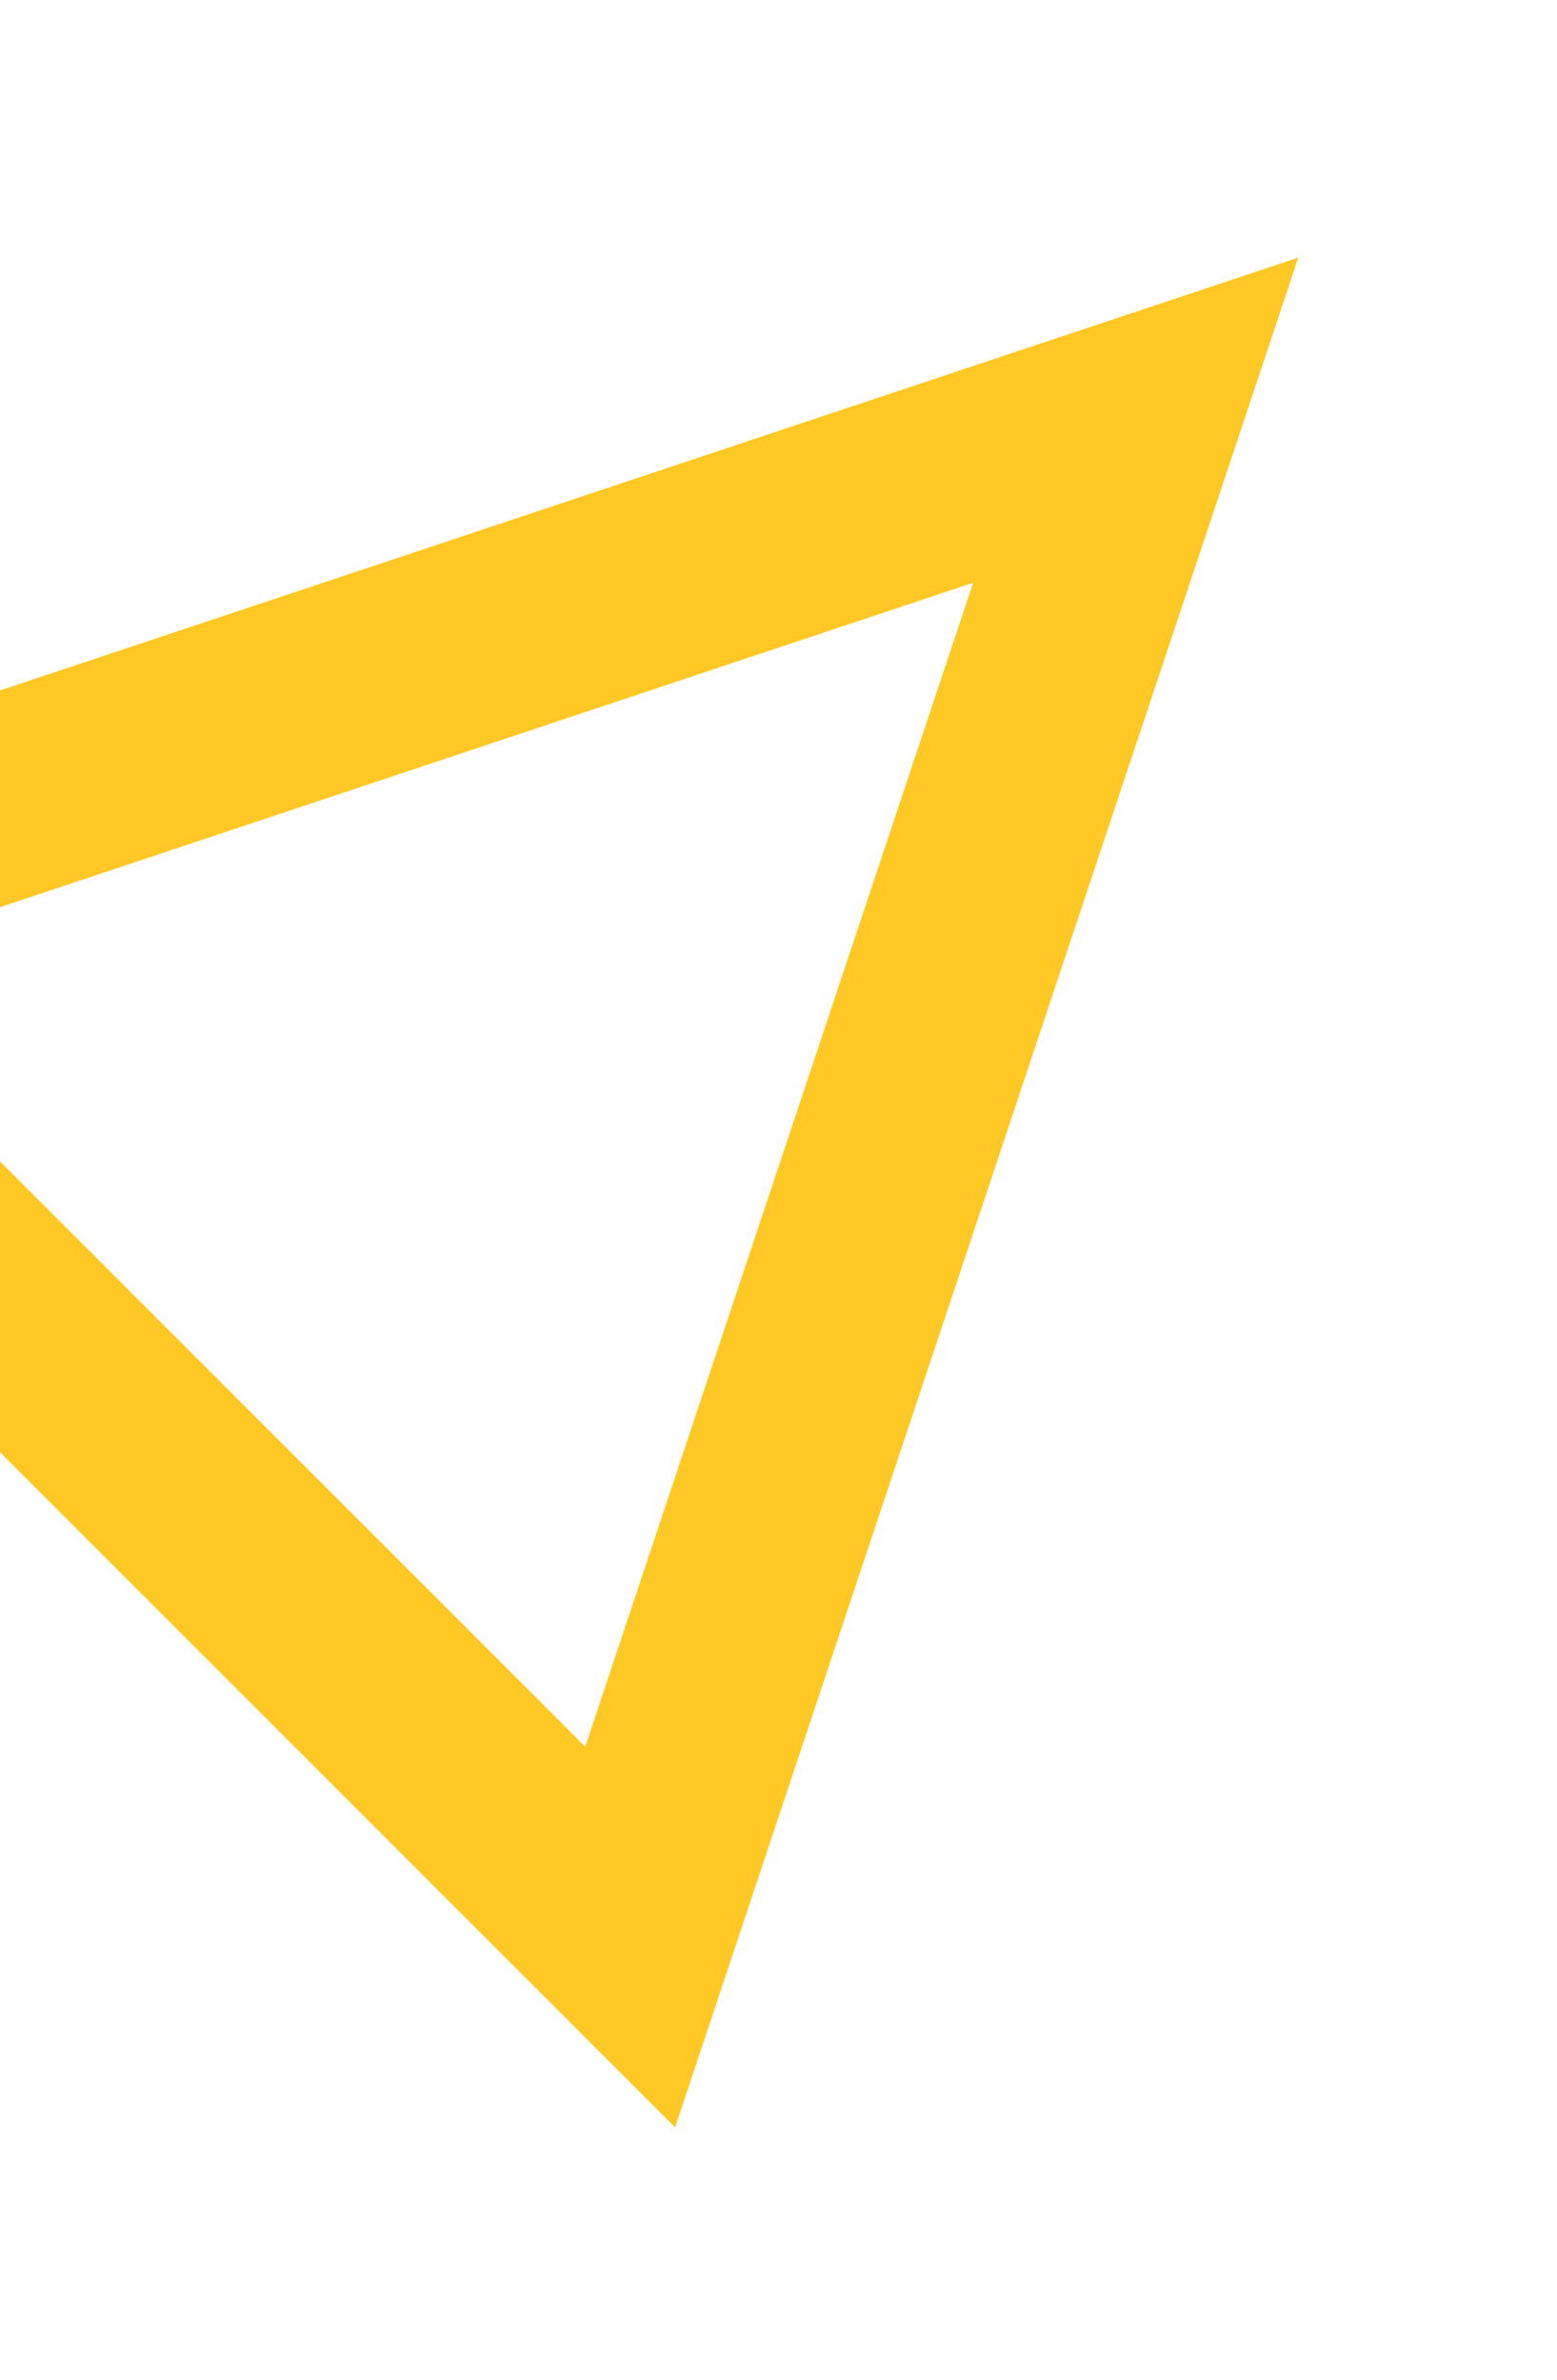<svg xmlns="http://www.w3.org/2000/svg" width="106" height="162" viewBox="0 0 106 162">
    <defs>
        <filter id="a" width="140%" height="140%" x="-20%" y="-20%" filterUnits="objectBoundingBox">
            <feGaussianBlur in="SourceGraphic" stdDeviation="8"/>
        </filter>
    </defs>
    <path fill="none" fill-rule="nonzero" stroke="#FFC825" stroke-width="14" d="M84.962 376.614l-48.674 97.348h97.347l-48.673-97.348z" filter="url(#a)" transform="rotate(45 501.227 193.384)"/>
</svg>
